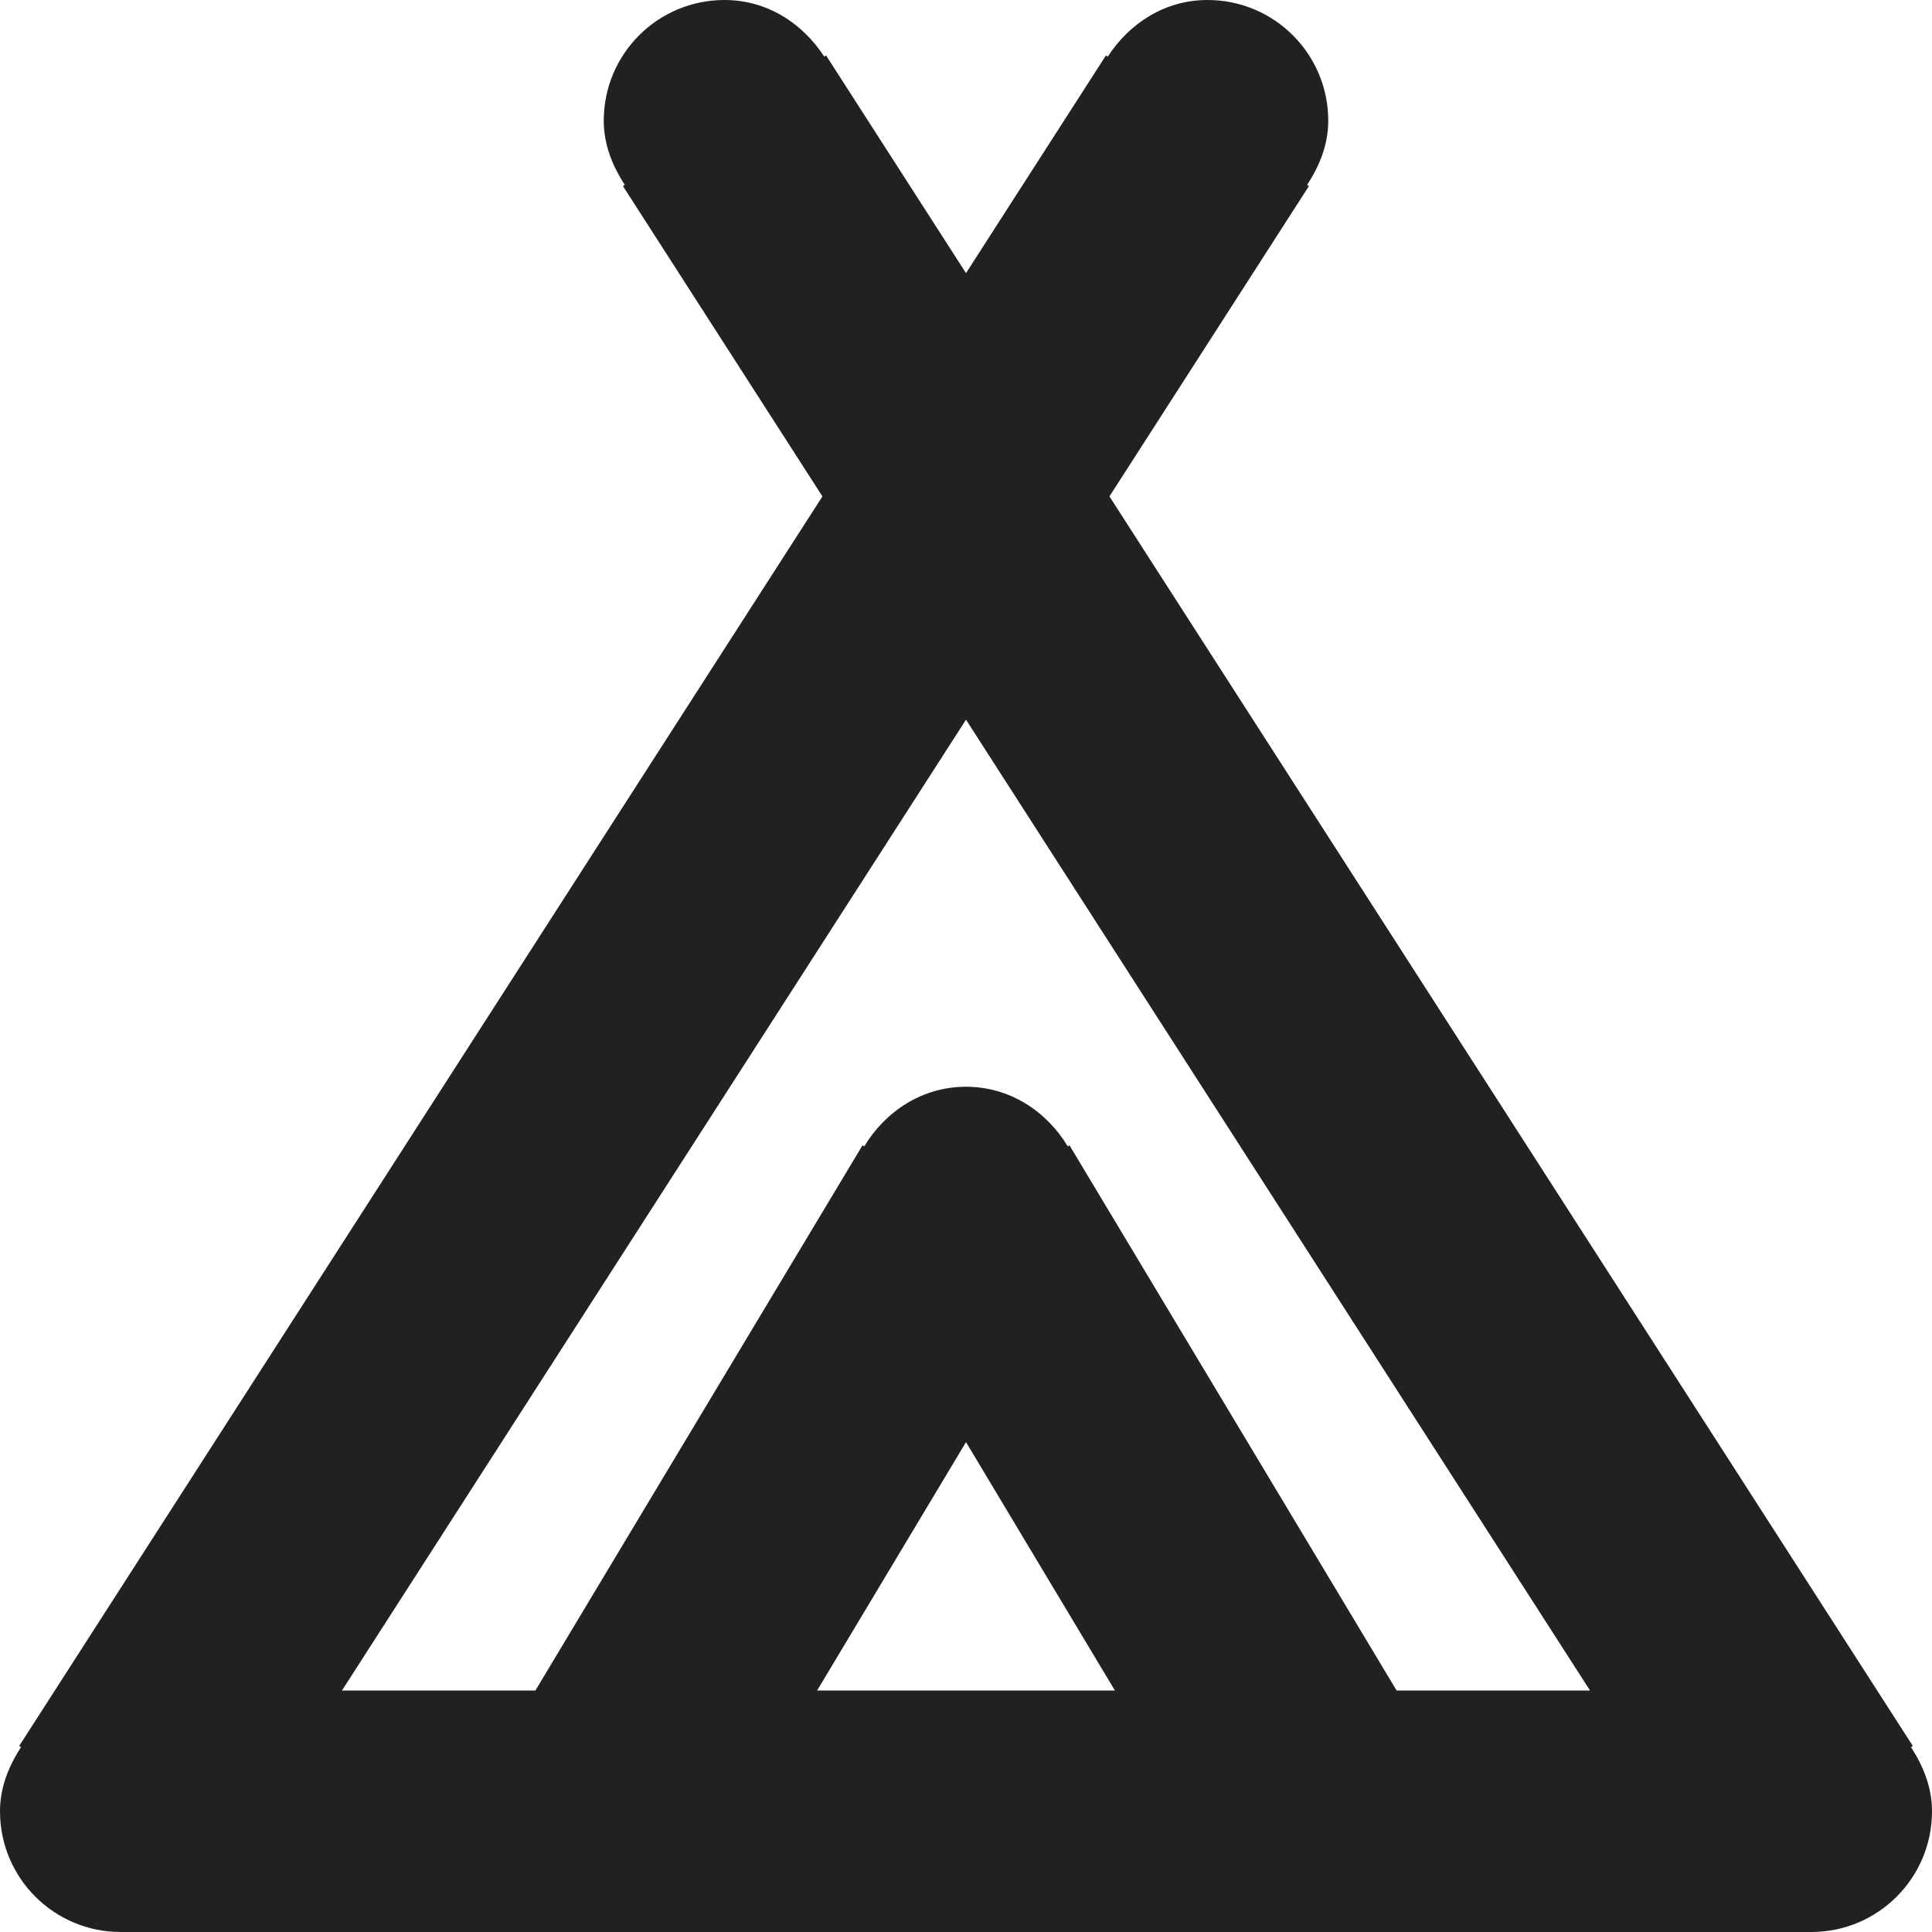 <?xml version="1.0" encoding="utf-8"?>
<!-- Generator: Adobe Illustrator 16.0.0, SVG Export Plug-In . SVG Version: 6.00 Build 0)  -->
<!DOCTYPE svg PUBLIC "-//W3C//DTD SVG 1.1//EN" "http://www.w3.org/Graphics/SVG/1.1/DTD/svg11.dtd">
<svg version="1.1" xmlns="http://www.w3.org/2000/svg" xmlns:xlink="http://www.w3.org/1999/xlink" x="0px" y="0px" width="16px"
	 height="16px" viewBox="0 0 16 16" enable-background="new 0 0 16 16" xml:space="preserve">
<g id="Layer_0_xA0_Image_1_">
</g>
<g id="Row_5_1_">
</g>
<g id="Row_4_1_">
</g>
<g id="Row_3_1_">
</g>
<g id="Row_2_1_">
	<g id="tent">
		<g>
			<path fill="#212121" d="M15.826,14.469l0.015-0.01L9.188,4.111l1.652-2.57l-0.015-0.01C10.927,1.375,11,1.199,11,1
				c0-0.553-0.447-1-1-1C9.647,0,9.353,0.193,9.174,0.469l-0.015-0.01L8,2.262L6.841,0.459l-0.015,0.01C6.647,0.193,6.353,0,6,0
				C5.447,0,5,0.447,5,1c0,0.199,0.073,0.375,0.174,0.531l-0.015,0.01l1.652,2.57L0.159,14.459l0.015,0.01
				C0.073,14.625,0,14.801,0,15c0,0.553,0.447,1,1,1h14c0.553,0,1-0.447,1-1C16,14.801,15.927,14.625,15.826,14.469z M6.767,14
				L8,11.943L9.233,14H6.767z M11.566,14L8.857,9.485L8.843,9.494C8.668,9.204,8.363,9,8,9S7.332,9.204,7.157,9.494L7.143,9.485
				L4.434,14H2.832L8,5.96L13.168,14H11.566z"/>
		</g>
	</g>
</g>
<g id="Row_1_1_">
</g>
</svg>

